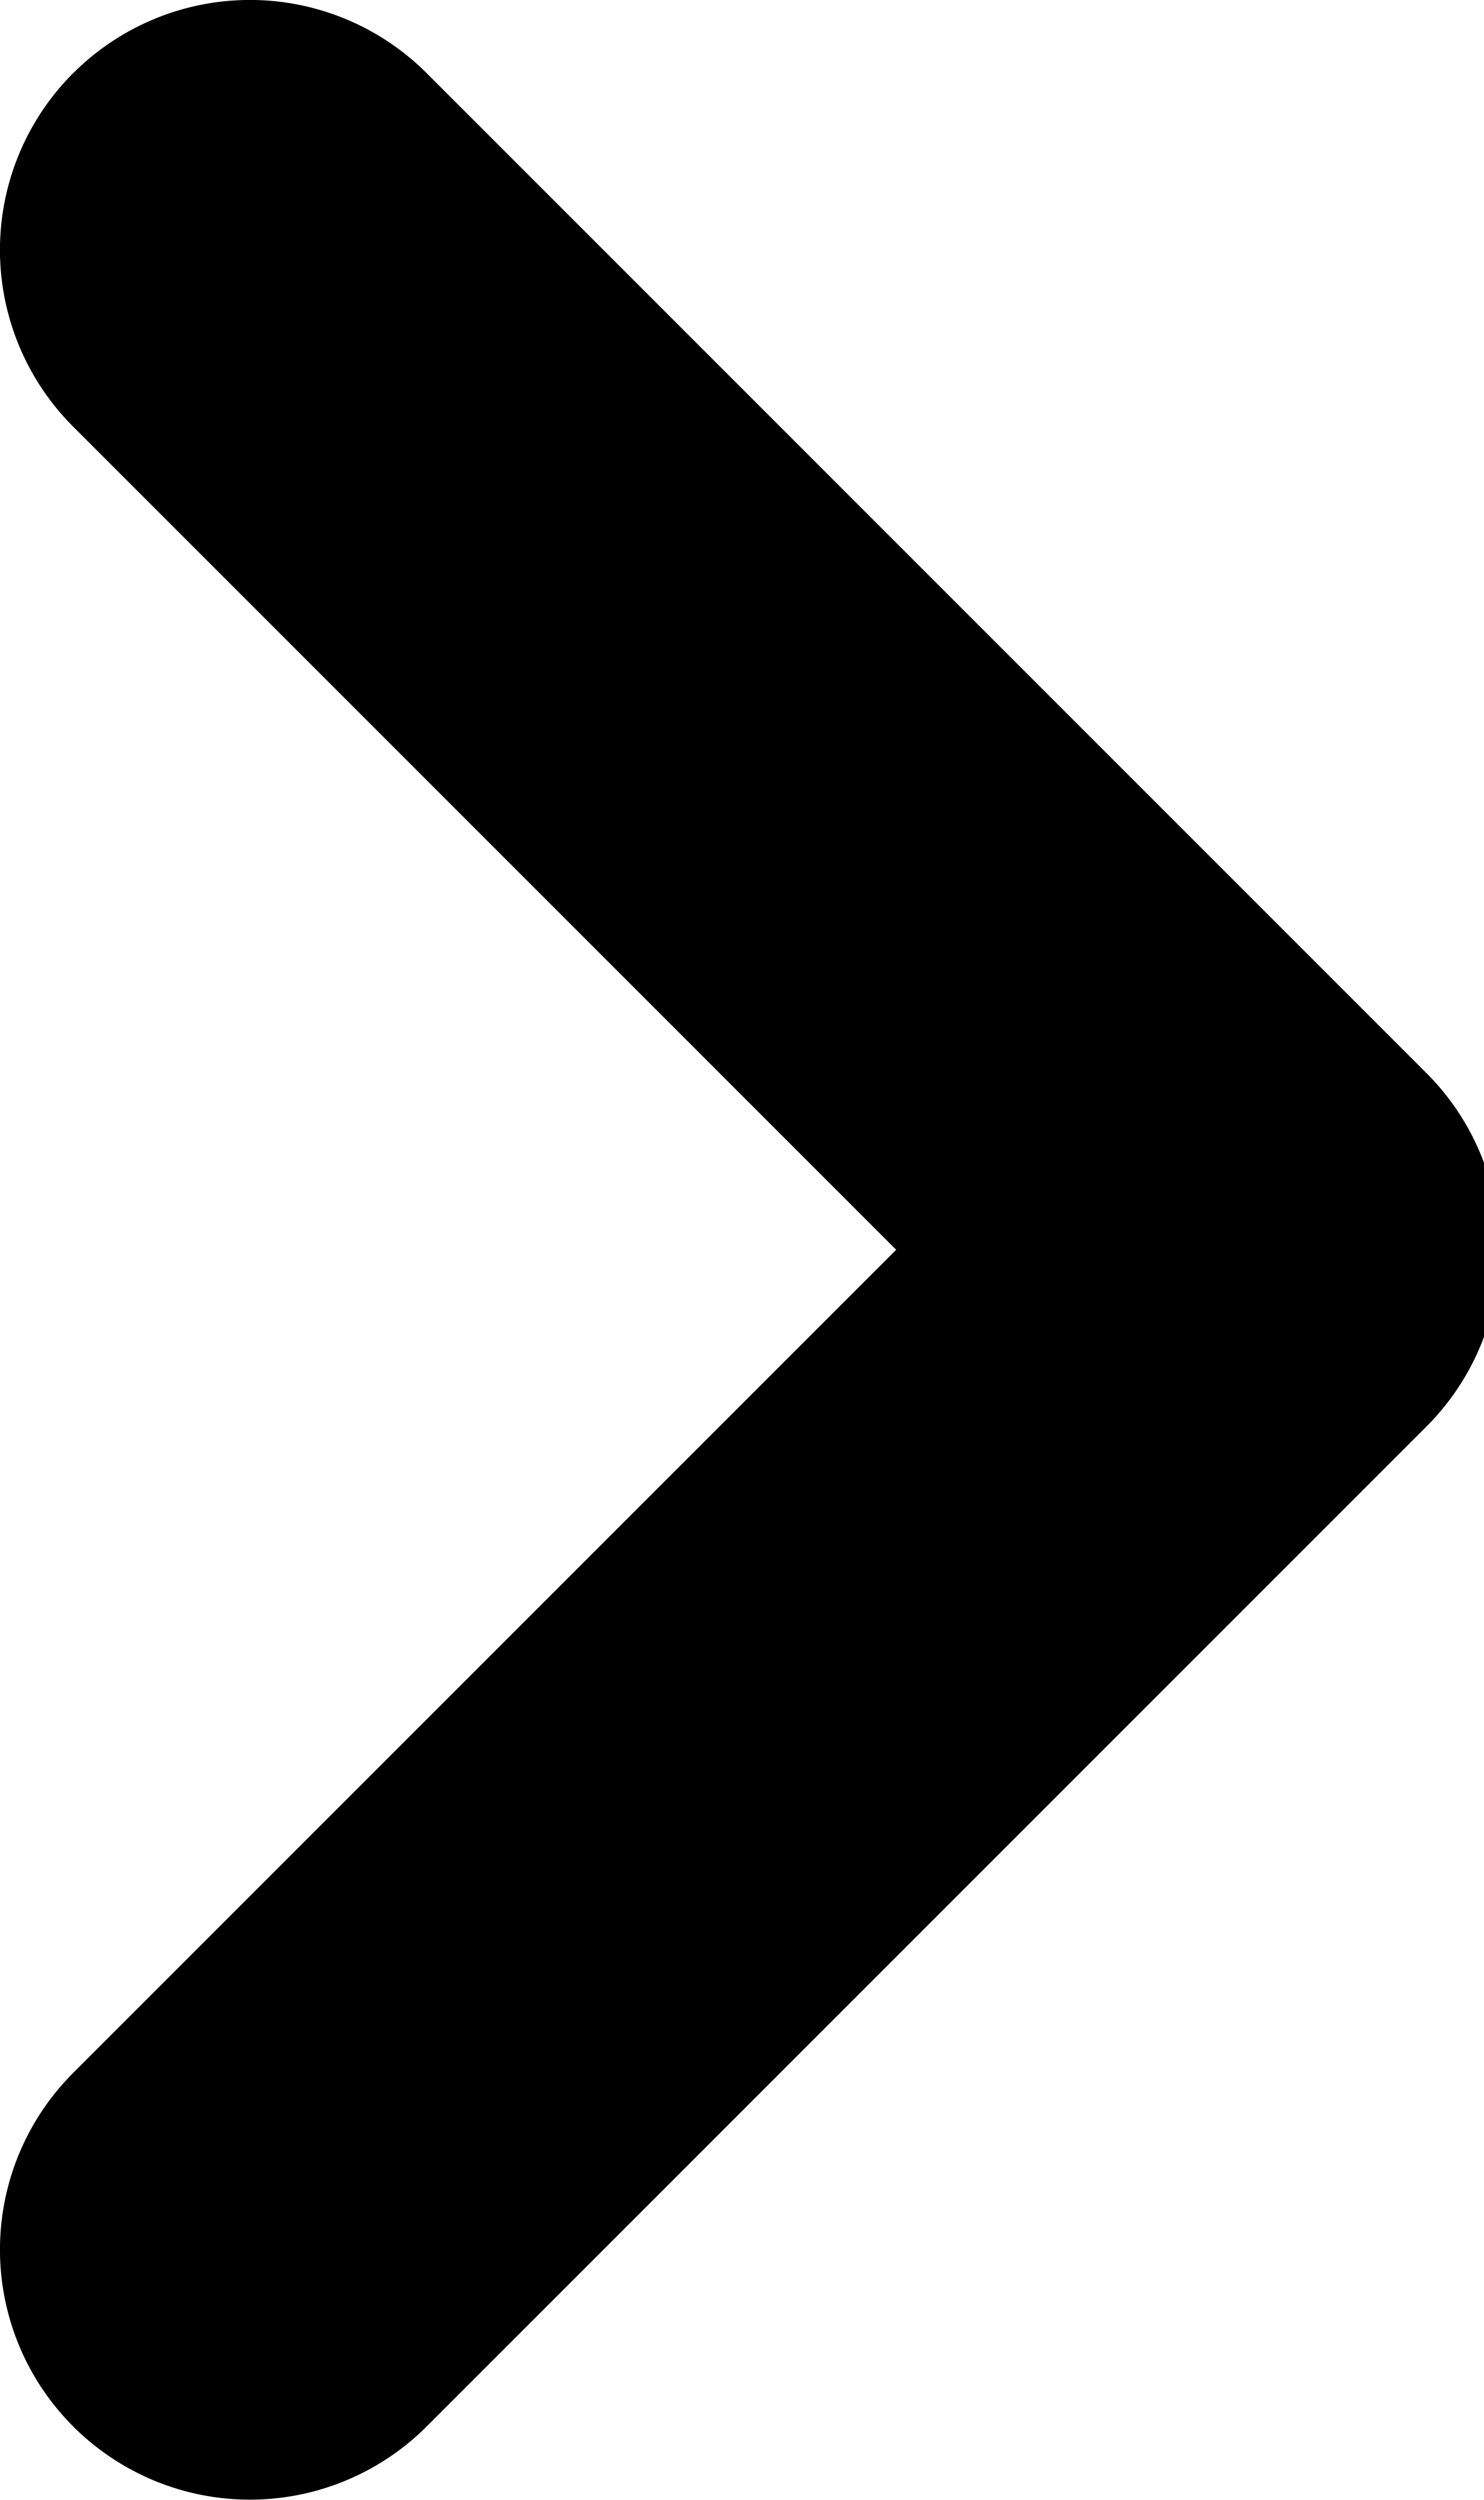 <svg xmlns="http://www.w3.org/2000/svg" width="19" height="32"><path d="M.937.937a3.2 3.2 0 014.526 0l12.8 12.8a3.199 3.199 0 010 4.525l-12.8 12.8a3.2 3.2 0 11-4.526-4.526l10.537-10.537L.937 5.462a3.2 3.2 0 010-4.526z"/></svg>